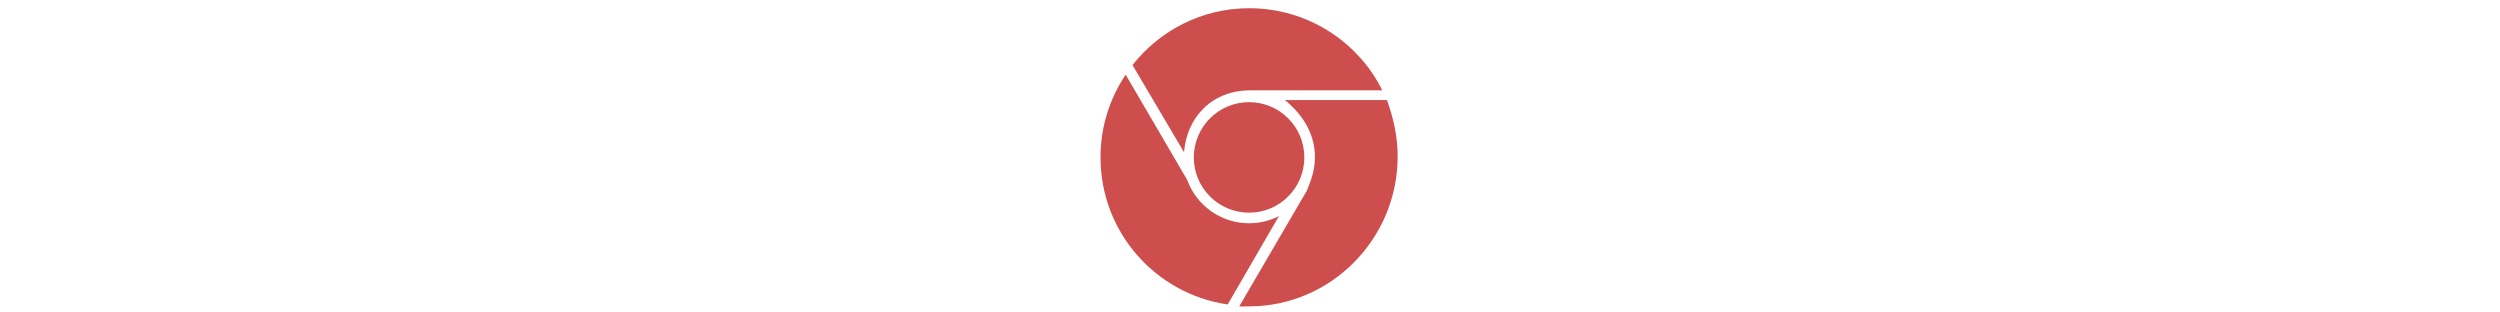 <svg height="16" xmlns="http://www.w3.org/2000/svg" viewBox="0 0 128 128"><circle fill="#CE4E4E" cx="63.624" cy="64.474" r="22.634"/><path fill="#CE4E4E" d="M64 37h54.186c-9.944-20-30.64-33.633-54.562-33.633-19.367 0-36.619 9.173-47.764 23.271l21.123 35.748c1.032-13.906 11.017-25.316 27.017-25.386zM120.126 41h-41.832c7.403 6 12.299 13.884 12.299 23.369 0 4.663-1.183 8.631-3.268 13.631h.015l-27.757 47.511c1.335.087 2.682-.022 4.04-.022 33.609 0 60.855-27.746 60.855-61.355.001-8-1.546-15.134-4.352-23.134zM63.624 91.445c-11.672 0-21.611-7.414-25.368-17.789l-25.186-43.071c-6.505 9.686-10.303 21.345-10.303 33.889 0 30.632 22.634 55.972 52.089 60.224l20.996-36.179c-3.671 1.871-7.827 2.926-12.228 2.926z"/></svg>